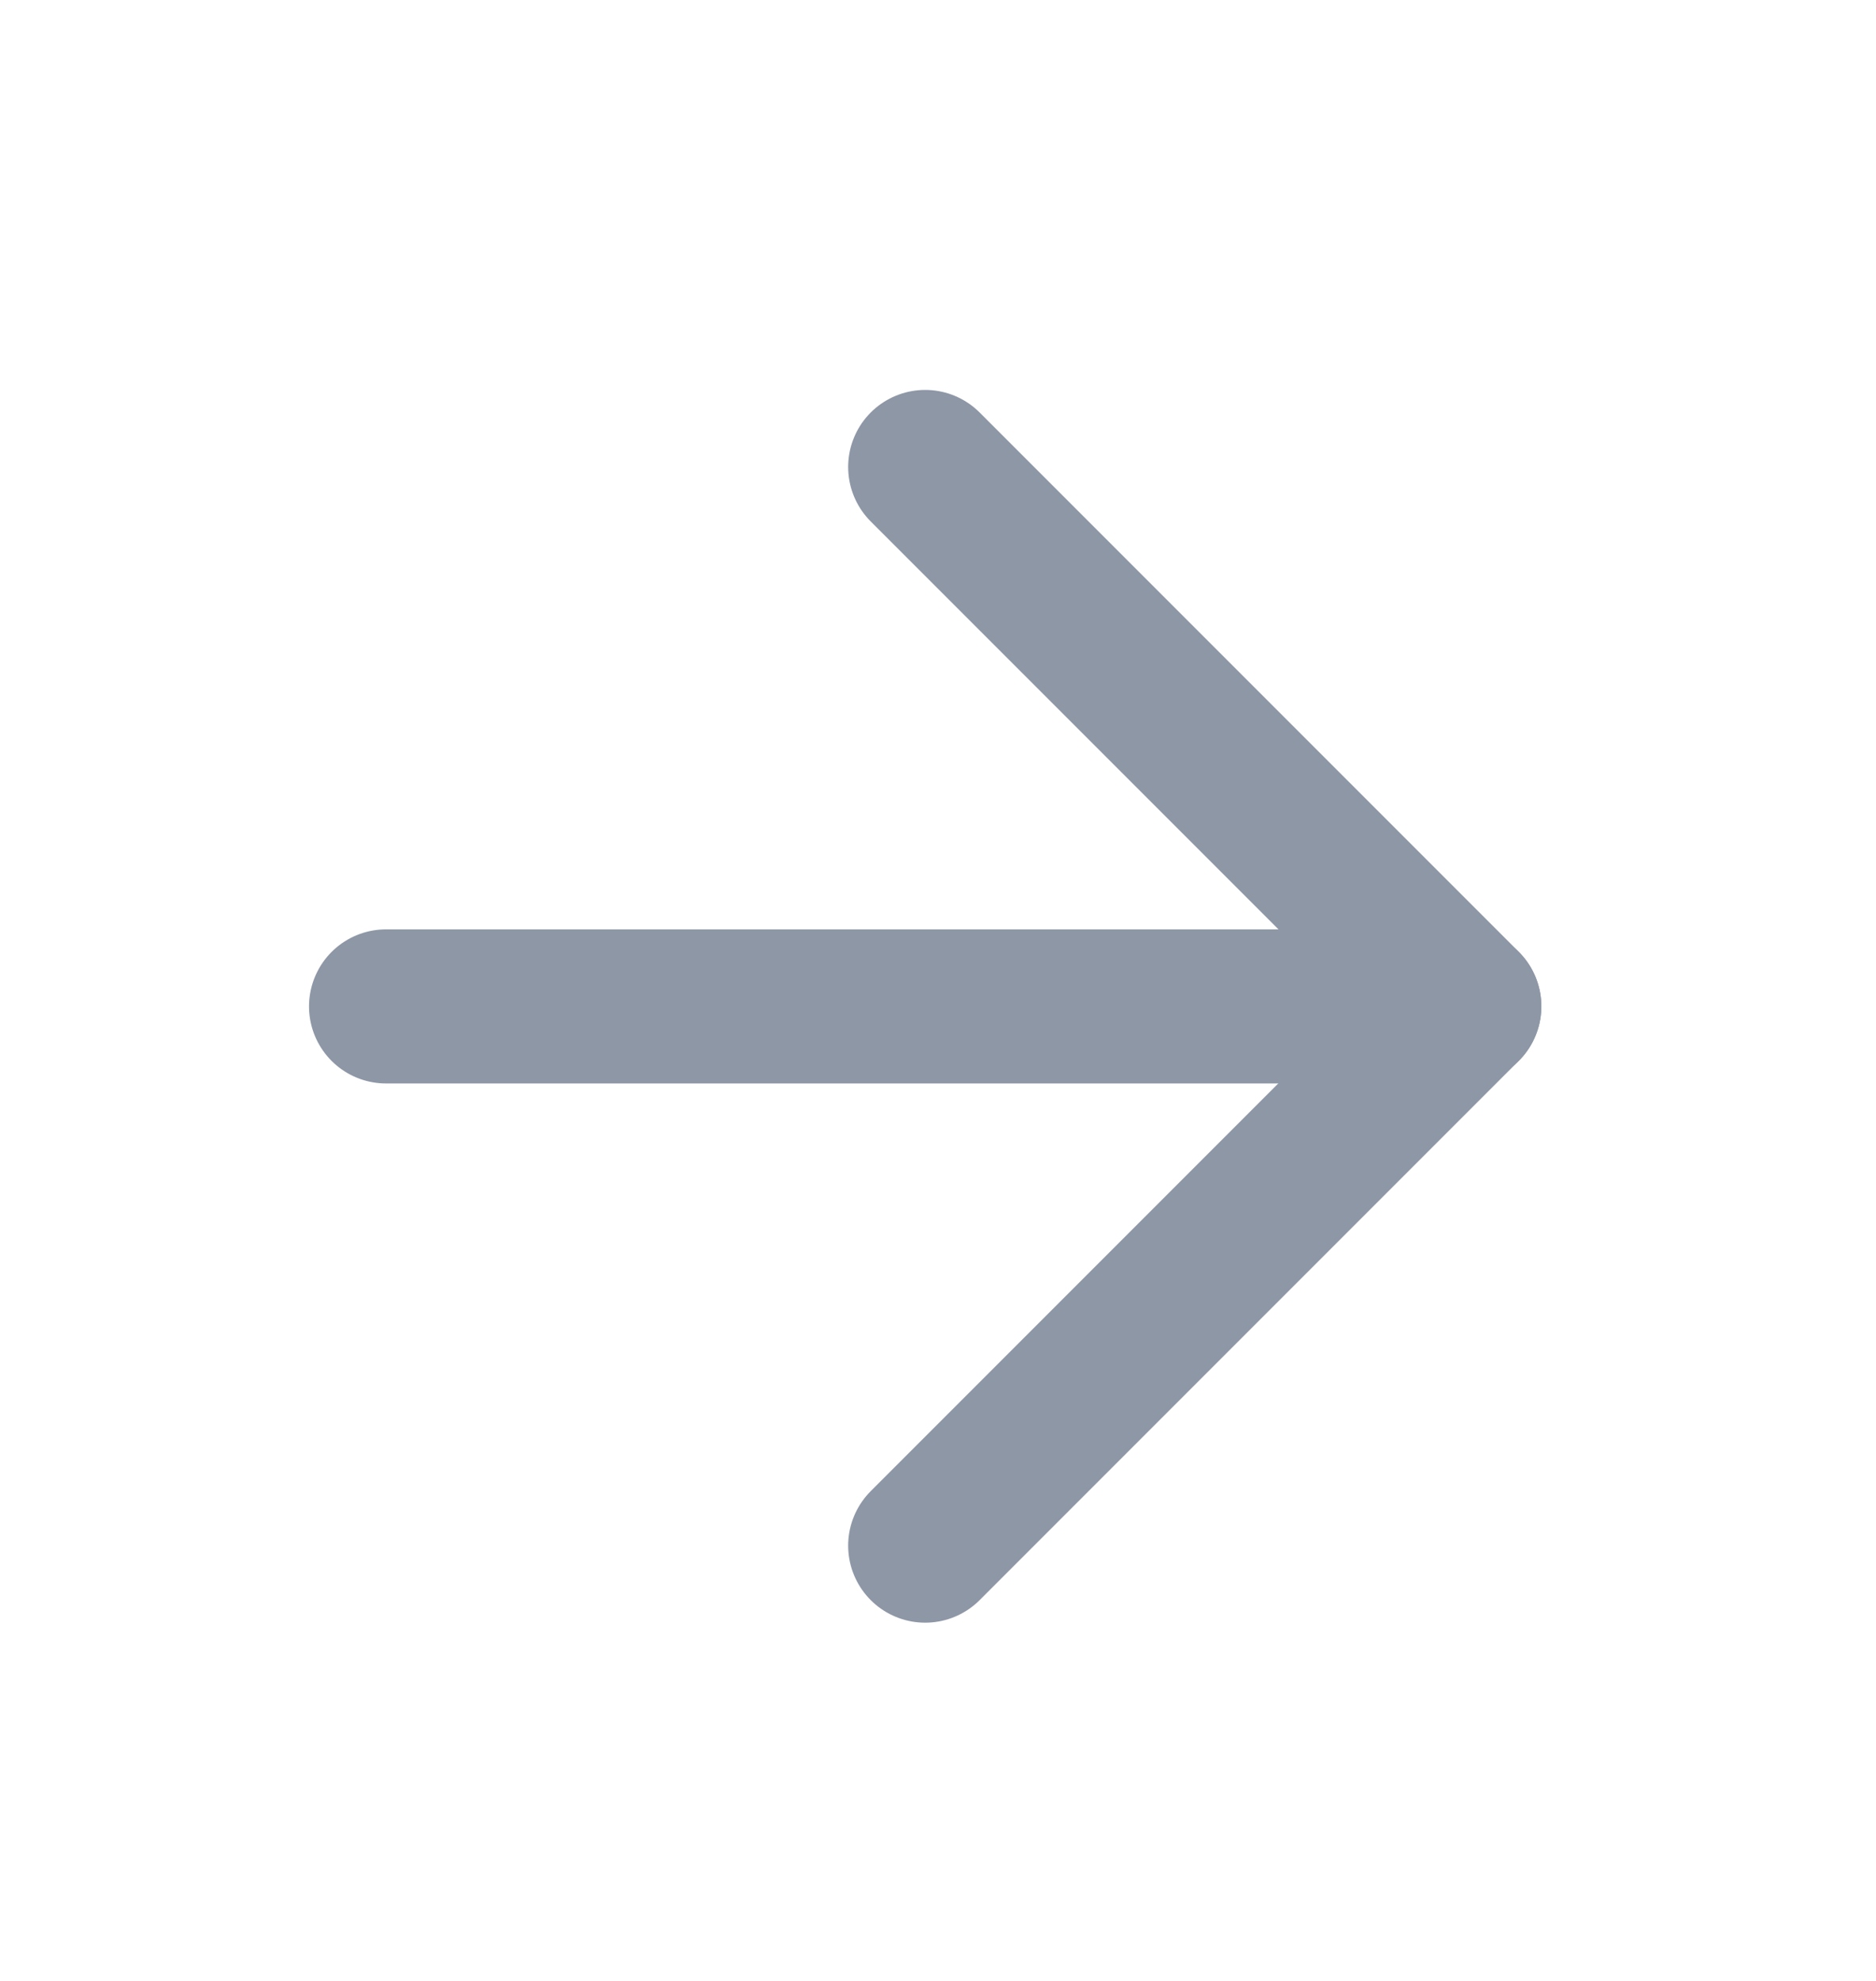 <svg width="18" height="19" viewBox="0 0 18 19" fill="none" xmlns="http://www.w3.org/2000/svg">
<path d="M3.704 9.653H14.05" stroke="#8E97A6" stroke-width="1.478" stroke-linecap="round" stroke-linejoin="round"/>
<path d="M8.877 4.479L14.05 9.652L8.877 14.825" stroke="#8E97A6" stroke-width="1.478" stroke-linecap="round" stroke-linejoin="round"/>
</svg>
